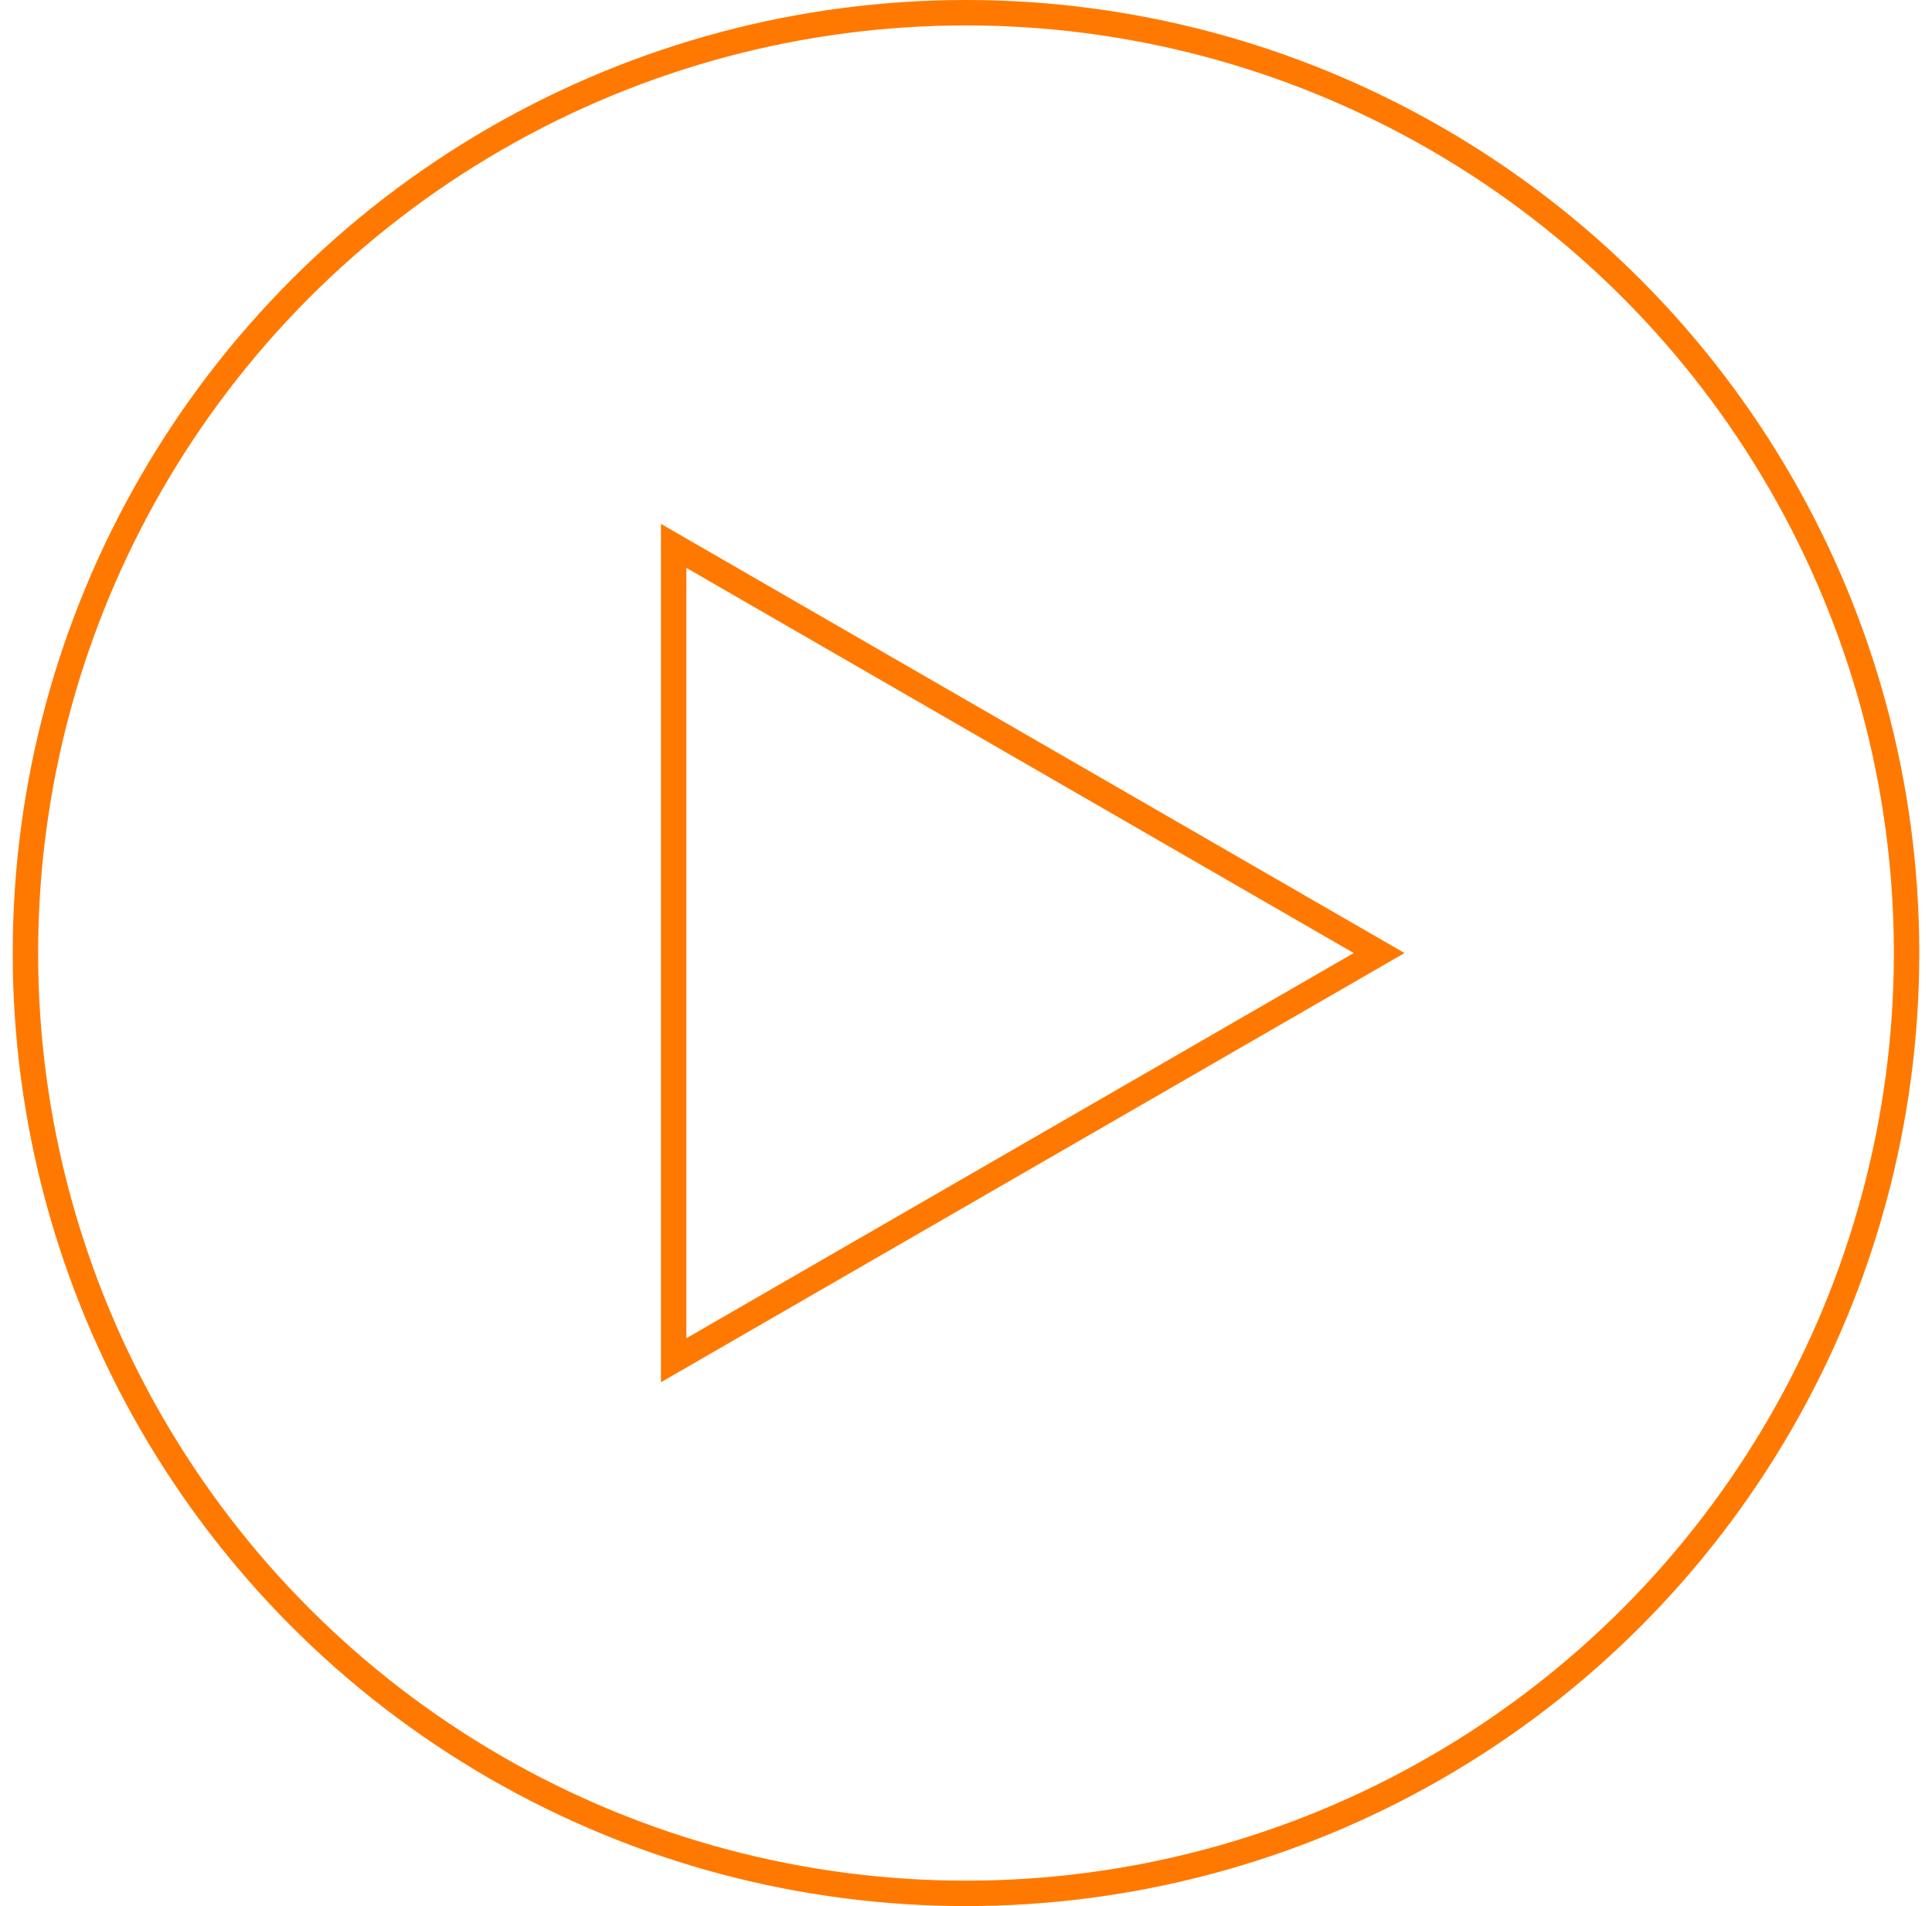<svg width="76" height="75" viewBox="0 0 76 75" fill="none" xmlns="http://www.w3.org/2000/svg">
<circle cx="38" cy="37.5" r="37" stroke="#FF7900"/>
<path d="M26.5 21.479L54.251 37.5L26.5 53.522L26.5 21.479Z" stroke="#FF7900"/>
</svg>
